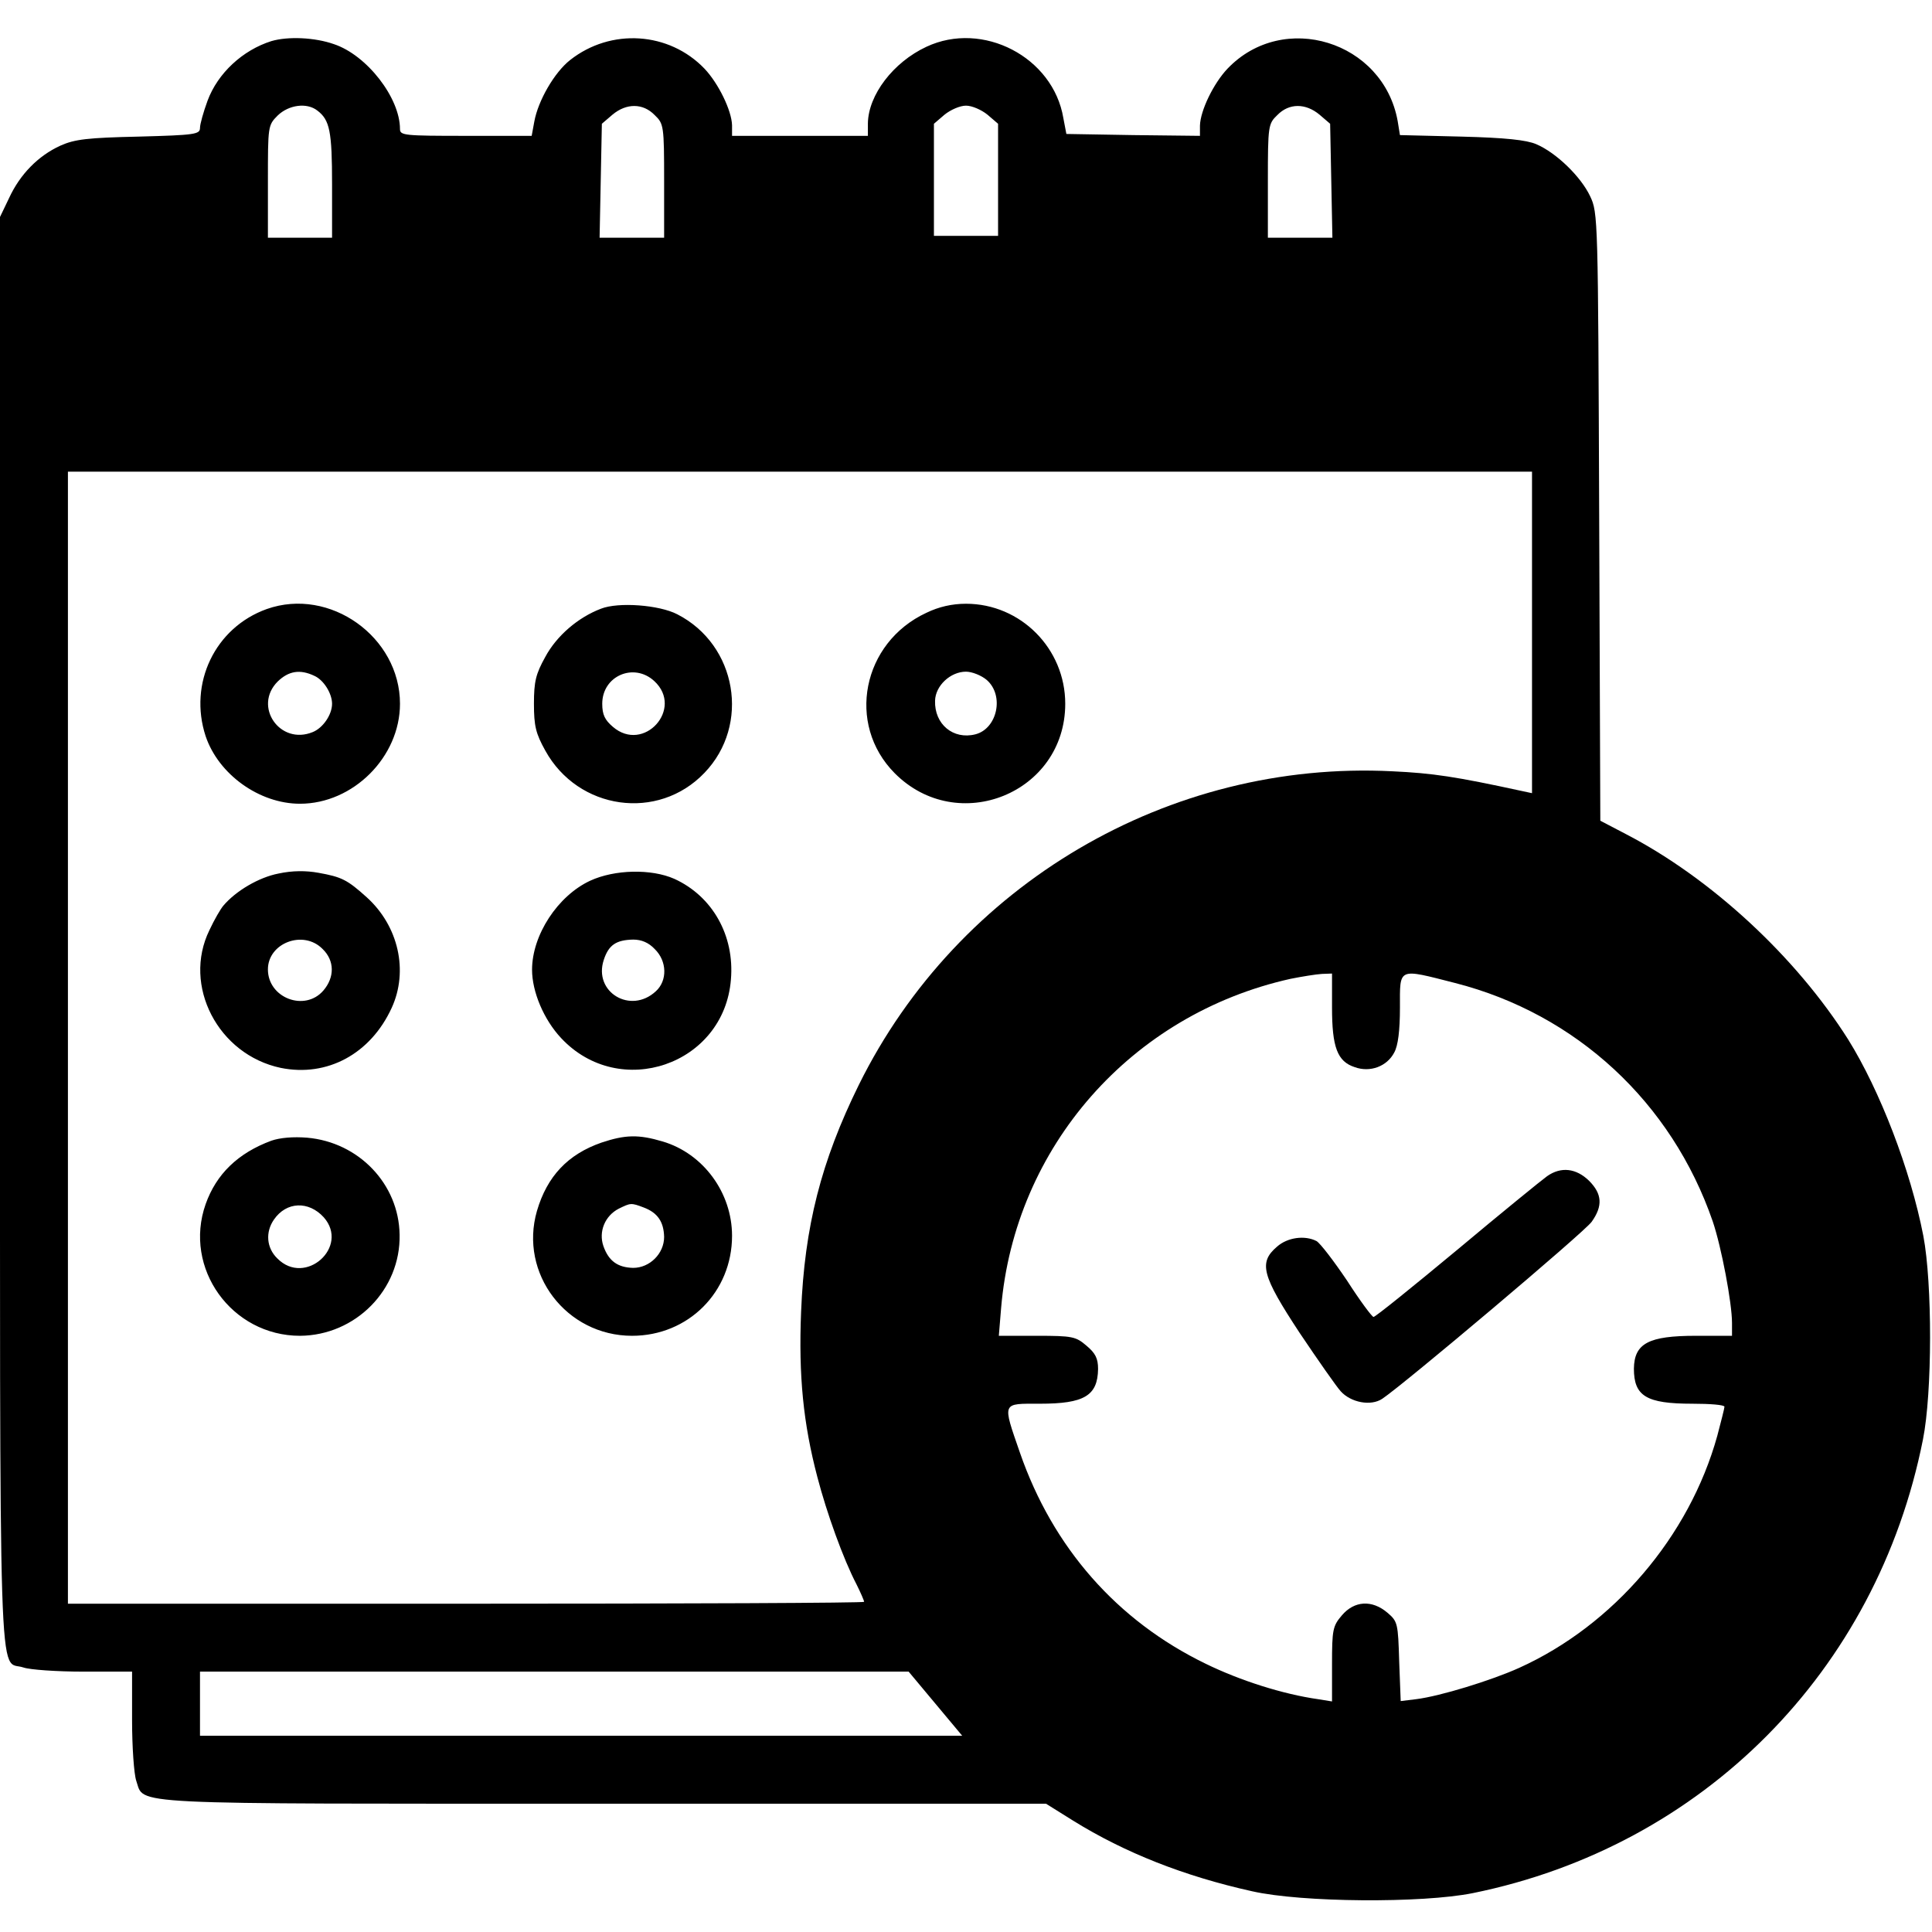 <svg version="1" xmlns="http://www.w3.org/2000/svg" width="682.667" height="682.667" viewBox="0 0 512 512"><path d="M71.9 10.9c-7.6 2.4-14.2 8.5-16.9 15.8-1.1 3-2 6.2-2 7.2 0 1.7-1.3 1.9-16.2 2.3-13.6.3-17 .7-20.8 2.4-5.9 2.7-10.7 7.6-13.6 13.9l-2.4 5v189.3c0 209-.5 192.8 6.2 195.1 1.7.6 8.9 1.1 15.9 1.1H35v12.9c0 7 .5 14.2 1.1 16 2.3 6.5-5 6.1 124 6.1h117.1l7.2 4.5c13.7 8.5 29.4 14.7 47.4 18.7 13.2 3 45.1 3.2 58.5.5 61-12.4 107.1-58.8 119.3-120.2 2.5-12.5 2.5-41.4.1-54-3.4-17.5-11.5-38.5-19.9-52-13.9-22-36.4-42.8-59-54.5l-6.7-3.5-.3-80.5c-.3-79.3-.3-80.6-2.4-85-2.4-5.1-8.9-11.5-14.3-13.8-2.6-1.1-8.1-1.7-19.8-2l-16.3-.4-.6-3.7c-3.8-21.2-30.3-29.4-45.1-13.9-3.7 3.9-7.2 11.1-7.3 15.1V36l-17.7-.2-17.7-.3-.8-4.2c-2.7-16.2-21.4-25.9-36.3-18.9-8.8 4.1-15.4 12.8-15.5 20.3V36h-36v-2.8c-.1-3.9-3.6-11.1-7.3-15-9.4-9.8-24.8-10.8-35.6-2.3-4.2 3.3-8.5 10.8-9.5 16.3l-.7 3.8h-17.4c-16.3 0-17.5-.1-17.5-1.8 0-8.3-8.8-19.6-17.5-22.5-5.1-1.8-12.2-2.1-16.6-.8zm12.2 18.4c3.3 2.5 3.9 5.5 3.9 19.6V63H71V48.1c0-14.7 0-14.9 2.6-17.5 2.9-2.8 7.7-3.5 10.5-1.3zm89.4 1.2c2.4 2.3 2.5 2.8 2.5 17.5v15h-17.1l.3-15.1.3-15.1 2.8-2.4c3.7-3.1 8.1-3.1 11.2.1zm88.2-.1l2.8 2.4V62.5h-17V32.8l2.8-2.4c1.6-1.3 4.1-2.4 5.7-2.4 1.6 0 4.1 1.1 5.7 2.4zm88 0l2.8 2.4.3 15.1.3 15.1H336V48c0-14.7.1-15.2 2.5-17.5 3.1-3.2 7.5-3.2 11.2-.1zM406 167.6v42.6l-2.8-.6c-17.5-3.8-23.5-4.7-34.2-5.2-59.2-3-115.1 29.9-141.4 83.1-10 20.3-14.4 37.6-15.3 60.1-.7 17.1.6 29.7 4.3 43.8 2.5 9.6 6.9 21.8 10.4 28.5 1.1 2.2 2 4.3 2 4.6 0 .3-47.5.5-105.5.5H18V125h388v42.6zM353 267c0 10.5 1.4 14.3 6 15.8 4.1 1.5 8.6-.2 10.5-3.9 1-1.8 1.5-5.8 1.5-11.9 0-10.7-.7-10.4 14.6-6.5 32.1 8.2 57.4 31.6 68.3 63.2 2.3 6.8 5.1 21.6 5.1 26.9v3.4h-9.6c-12.5 0-16.3 2-16.4 8.7 0 7.3 3.3 9.3 15.5 9.3 4.7 0 8.5.3 8.5.8 0 .4-.9 3.9-1.9 7.7-7.4 26.7-27.5 50.2-52.5 61.5-7.3 3.3-20.9 7.5-27.3 8.3l-4.1.5-.4-10.5c-.3-10.1-.4-10.6-3.1-12.9-4.1-3.5-8.8-3.2-12.1.7-2.4 2.8-2.6 3.8-2.6 12.9v9.9l-3.7-.6c-9.2-1.3-20.6-4.9-29.8-9.4-23.5-11.4-40.5-30.8-49.2-55.9-4.7-13.6-4.9-13 5.3-13 11.7 0 15.3-2.1 15.4-9.2 0-2.8-.7-4.2-3.1-6.2-2.8-2.4-3.7-2.6-13.1-2.6h-10.1l.6-7.3c3.6-42.8 34.5-77.9 76.7-87.3 3-.6 6.7-1.2 8.3-1.3l2.7-.1v9zM247.9 451.5l7.1 8.5H53v-17h187.8l7.1 8.5z"/><path d="M70.7 161.4c-13.7 4.9-20.8 19.7-16.2 33.7 3.4 10.1 14.2 17.9 25 17.9 14.1 0 26.5-12.4 26.5-26.5 0-17.7-18.6-31-35.3-25.1zm12.6 17.7c2.5 1.1 4.7 4.7 4.7 7.4 0 2.9-2.4 6.4-5.1 7.5-8.7 3.6-15.9-6.8-9.3-13.4 2.9-2.8 5.9-3.3 9.7-1.5zM159.3 161.3c-6.1 2.3-11.8 7.2-14.8 12.8-2.5 4.5-3 6.5-3 12.4s.5 7.9 3 12.4c8.7 15.8 29.9 18.8 42.2 5.9 12.2-12.7 8.6-33.9-7.2-42-4.8-2.5-15.6-3.3-20.2-1.5zm14.1 19.2c7.9 7.3-2.8 19.2-11 12.1-2.1-1.8-2.8-3.2-2.8-6.1 0-7.4 8.4-11 13.8-6zM245.5 162.4c-17 7.9-21.3 29.5-8.4 42.5 16.7 16.8 45.2 5.3 45.2-18.4 0-14.6-11.8-26.5-26.3-26.5-3.7 0-7.2.8-10.5 2.4zm16 17.8c4.7 4.1 2.8 12.9-3 14.4-5.9 1.5-10.9-2.7-10.7-8.9.1-4 4.1-7.7 8.2-7.7 1.6 0 4.1 1 5.5 2.2zM73.8 231.5c-5.2 1-11.3 4.6-14.6 8.5-.7.8-2.4 3.7-3.7 6.5-7.2 14.7 2.3 33 18.9 36.5 12.3 2.5 23.8-3.7 29.4-15.9 4.5-9.8 1.8-21.7-6.6-29.3-5.2-4.7-6.7-5.4-12.8-6.5-3.3-.6-6.9-.6-10.6.2zm11.7 20c3.2 3.1 3.2 7.5.2 11-4.9 5.7-14.7 2-14.7-5.6 0-7 9.4-10.6 14.5-5.4zM156.4 233.4c-8.6 4-15.4 14.4-15.4 23.6 0 5.8 3.1 13.2 7.7 18.1 15.5 16.6 43.2 7.1 45-15.5 1-11.7-4.9-22.1-15-26.7-6.1-2.7-15.8-2.5-22.3.5zm17.1 18.1c3.3 3.2 3.4 8.4.3 11.2-6.7 6.2-16.6.2-13.8-8.3 1.3-4 3.3-5.3 7.8-5.4 2.2 0 4.1.8 5.7 2.5zM71.9 302.3c-8.9 3.3-14.6 8.9-17.4 16.8-6 17 6.9 34.9 25 34.9 14.7-.1 26.7-12.2 26.4-26.8-.2-13.4-10.8-24.5-24.5-25.7-3.7-.3-7.2 0-9.5.8zm13.9 20.3c6.9 7.8-4.9 18.4-12.3 10.9-2.9-2.8-3.2-7-.9-10.3 3.3-4.8 9.2-5 13.2-.6zM159.4 302.8c-8.9 3.1-14.4 8.9-17.1 18.1-4.8 16.6 7.8 33.1 25.2 33.1 14.9 0 26.5-11.6 26.5-26.5 0-11.4-7.6-21.8-18.4-25-6.4-1.9-9.9-1.8-16.2.3zm11.2 17.2c3.7 1.4 5.3 3.8 5.4 7.8 0 4.4-3.8 8.2-8.2 8.2-4.1-.1-6.5-1.8-7.9-5.8-1.3-3.8.4-8 4.1-9.9 3.1-1.5 3.2-1.6 6.6-.3zM410 311.7c-1.4 1-12.1 9.7-23.8 19.5C374.4 341 364.5 349 364 349c-.4 0-3.6-4.3-7-9.6-3.5-5.2-7.1-9.9-8.1-10.5-3.1-1.6-7.7-1-10.5 1.5-4.9 4.2-4 7.6 6 22.8 4.9 7.3 9.8 14.3 10.9 15.5 2.7 3 8 4 11 2 5.7-3.8 53.5-44.1 55.5-46.9 3-4.2 2.8-7.4-.7-10.9-3.4-3.3-7.4-3.8-11.1-1.2z"/></svg>